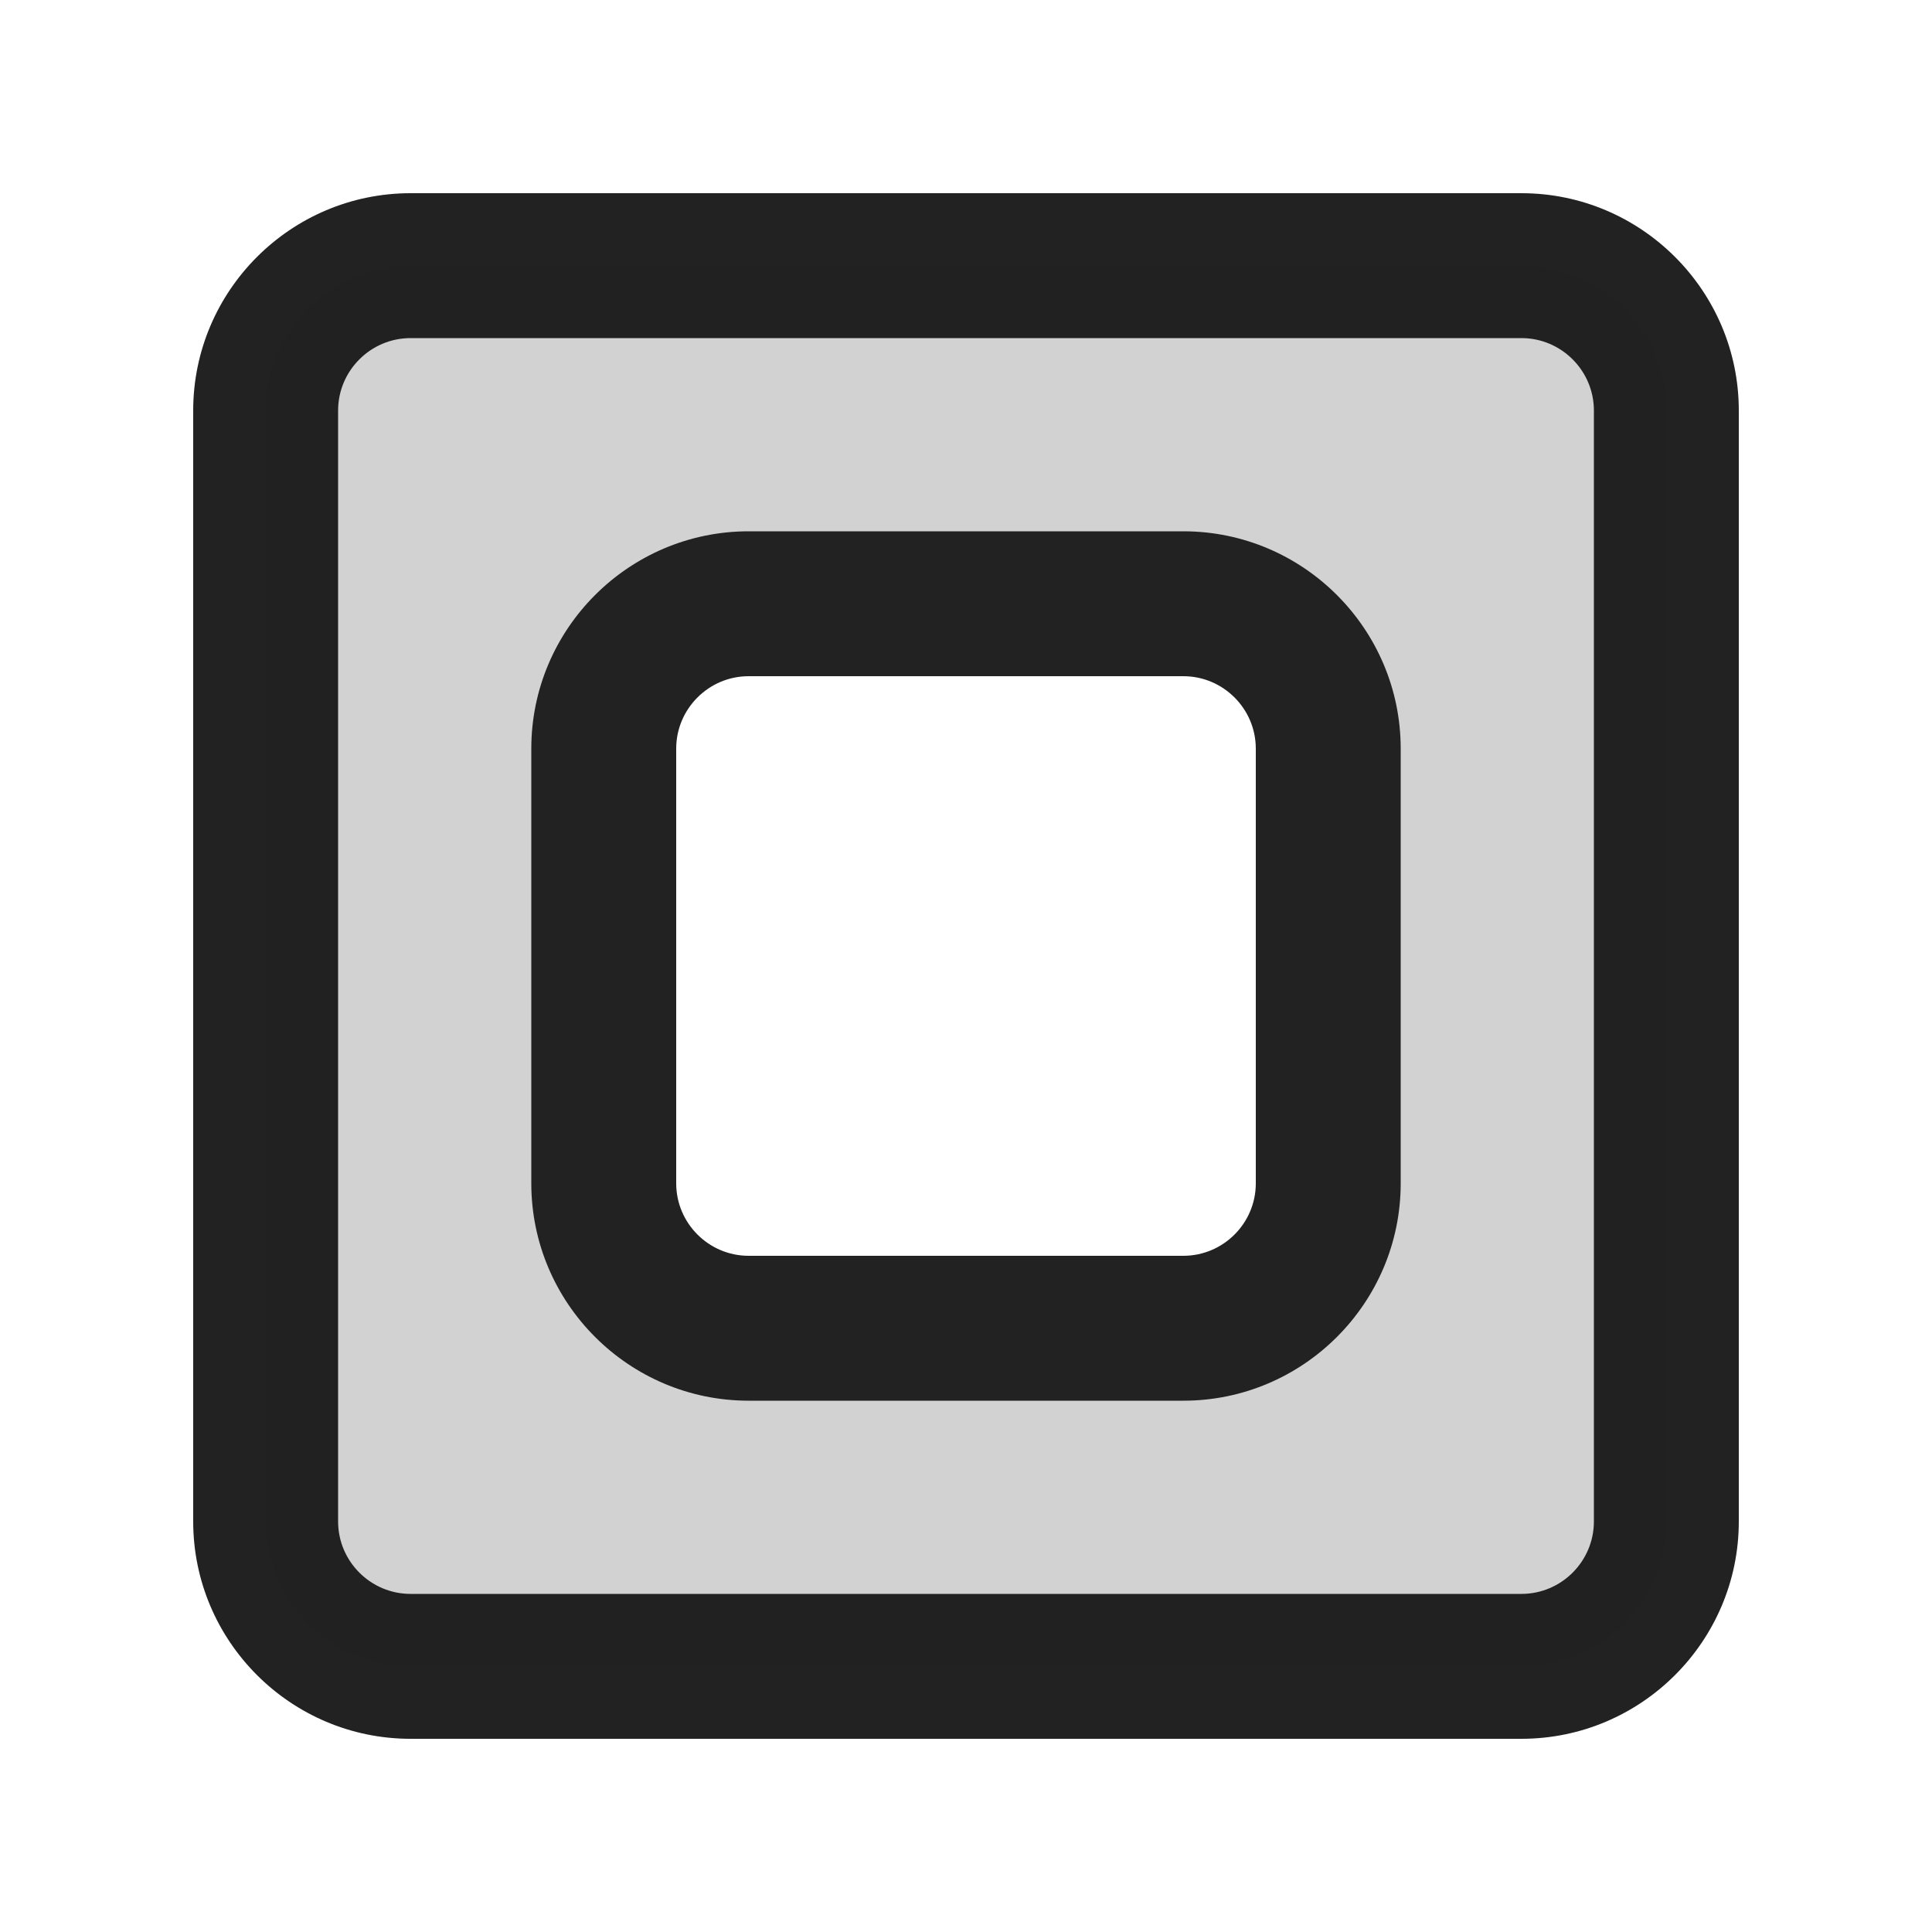 <?xml version="1.0" encoding="UTF-8"?>
<svg id="e" data-name="ICONS" xmlns="http://www.w3.org/2000/svg" width="20" height="20" viewBox="0 0 20 20">
  <path d="M15.75,18H4.25c-1.24,0-2.25-1.01-2.25-2.25V4.25c0-1.24,1.01-2.25,2.25-2.25h11.5c1.24,0,2.25,1.01,2.25,2.25v11.5c0,1.24-1.01,2.25-2.25,2.25ZM4.25,3.5c-.413,0-.75.337-.75.75v11.5c0,.413.337.75.75.75h11.5c.413,0,.75-.337.75-.75V4.25c0-.413-.337-.75-.75-.75H4.25Z" fill="#222"/>
  <path d="M15.75,2.75H4.25c-.828,0-1.5.672-1.5,1.5v11.5c0,.828.672,1.5,1.5,1.5h11.5c.828,0,1.5-.672,1.5-1.5V4.25c0-.828-.672-1.5-1.5-1.5ZM13.75,12.25c0,.828-.672,1.5-1.5,1.5h-4.5c-.828,0-1.5-.672-1.5-1.5v-4.5c0-.828.672-1.5,1.5-1.5h4.5c.828,0,1.5.672,1.5,1.5v4.5Z" fill="#222" opacity=".2"/>
  <path d="M12.25,14.5h-4.5c-1.24,0-2.25-1.01-2.25-2.25v-4.5c0-1.24,1.01-2.25,2.25-2.25h4.5c1.24,0,2.25,1.01,2.25,2.25v4.5c0,1.24-1.01,2.25-2.25,2.25ZM7.75,7c-.413,0-.75.337-.75.75v4.5c0,.413.337.75.75.75h4.5c.413,0,.75-.337.75-.75v-4.5c0-.413-.337-.75-.75-.75h-4.5Z" fill="#222"/>
</svg>